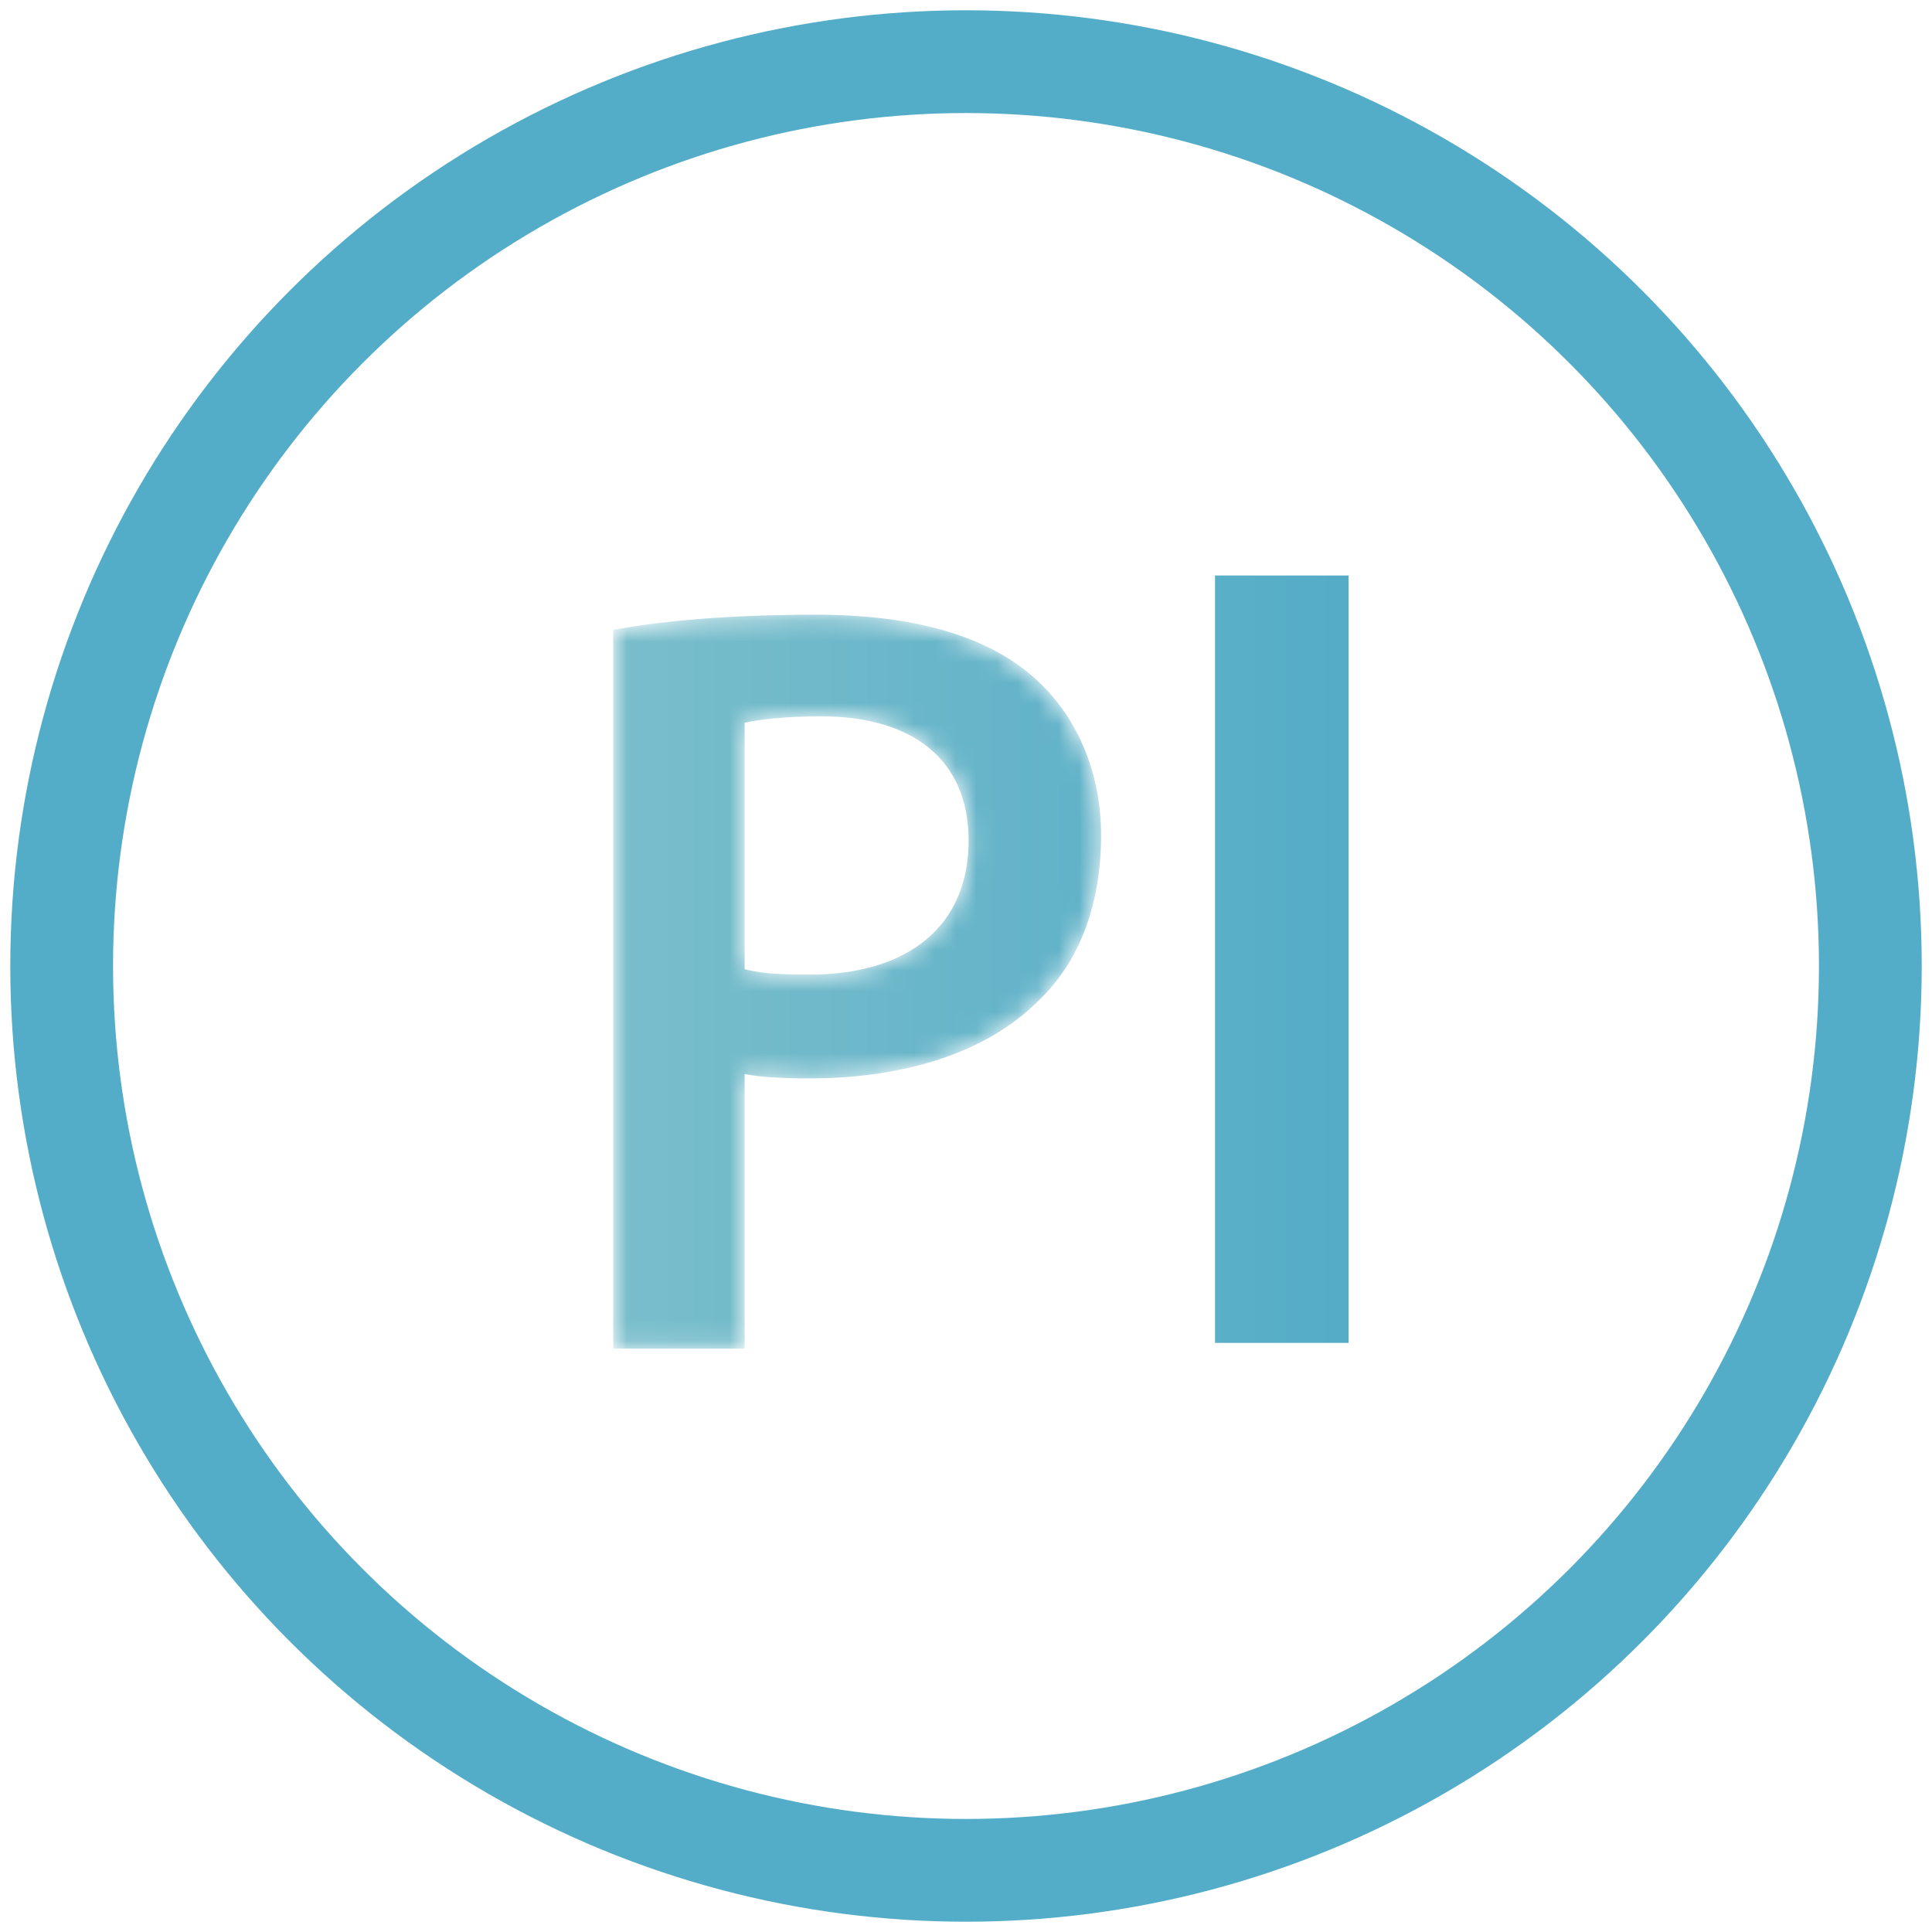 <?xml version="1.0" encoding="UTF-8"?>
<svg width="94px" height="94px" viewBox="0 0 94 94" version="1.1" xmlns="http://www.w3.org/2000/svg" xmlns:xlink="http://www.w3.org/1999/xlink">
    <!-- Generator: Sketch 52.6 (67491) - http://www.bohemiancoding.com/sketch -->
    <title>Group 44 Copy</title>
    <desc>Created with Sketch.</desc>
    <defs>
        <path d="M7.23,17.43 C8.015,17.641 9.062,17.693 10.374,17.693 C15.193,17.693 18.127,15.327 18.127,11.172 C18.127,7.229 15.403,5.126 10.949,5.126 C9.168,5.126 7.911,5.283 7.23,5.44 L7.23,17.43 Z M0.836,0.918 C3.142,0.498 6.338,0.181 10.687,0.181 C15.403,0.181 18.861,1.181 21.114,3.074 C23.21,4.81 24.572,7.597 24.572,10.909 C24.572,14.275 23.524,17.062 21.532,18.957 C18.966,21.532 14.933,22.742 10.374,22.742 C9.168,22.742 8.068,22.689 7.23,22.531 L7.23,35.888 L0.836,35.888 L0.836,0.918 Z" id="path-1"></path>
        <linearGradient x1="-1.167%" y1="50.001%" x2="148.456%" y2="50.001%" id="linearGradient-3">
            <stop stop-color="#7ABECB" offset="0%"></stop>
            <stop stop-color="#54ACC7" offset="100%"></stop>
        </linearGradient>
        <linearGradient x1="-448.629%" y1="50%" x2="97.984%" y2="50%" id="linearGradient-4">
            <stop stop-color="#7ABECB" offset="0%"></stop>
            <stop stop-color="#54ACC7" offset="100%"></stop>
        </linearGradient>
    </defs>
    <g id="Page-1" stroke="none" stroke-width="1" fill="none" fill-rule="evenodd">
        <g id="Group-44-Copy" transform="translate(3, 3)">
            <g id="Group-24" transform="translate(26, 25)">
                <g id="Group-275" transform="translate(0, 1.727)">
                    <mask id="mask-2" fill="white">
                        <use xlink:href="#path-1"></use>
                    </mask>
                    <g id="Clip-274"></g>
                    <path d="M7.23,17.43 C8.015,17.641 9.062,17.693 10.374,17.693 C15.193,17.693 18.127,15.327 18.127,11.172 C18.127,7.229 15.403,5.126 10.949,5.126 C9.168,5.126 7.911,5.283 7.23,5.44 L7.23,17.43 Z M0.836,0.918 C3.142,0.498 6.338,0.181 10.687,0.181 C15.403,0.181 18.861,1.181 21.114,3.074 C23.21,4.81 24.572,7.597 24.572,10.909 C24.572,14.275 23.524,17.062 21.532,18.957 C18.966,21.532 14.933,22.742 10.374,22.742 C9.168,22.742 8.068,22.689 7.23,22.531 L7.23,35.888 L0.836,35.888 L0.836,0.918 Z" id="Fill-273" fill="url(#linearGradient-3)" mask="url(#mask-2)"></path>
                </g>
                <polygon id="Fill-278" fill="url(#linearGradient-4)" points="30.116 37.337 36.614 37.337 36.614 -1.42108547e-14 30.116 -1.42108547e-14"></polygon>
            </g>
            <circle id="Oval-Copy-14" stroke="#54ADC8" stroke-width="5" fill-rule="nonzero" cx="44" cy="44" r="44"></circle>
        </g>
    </g>
</svg>